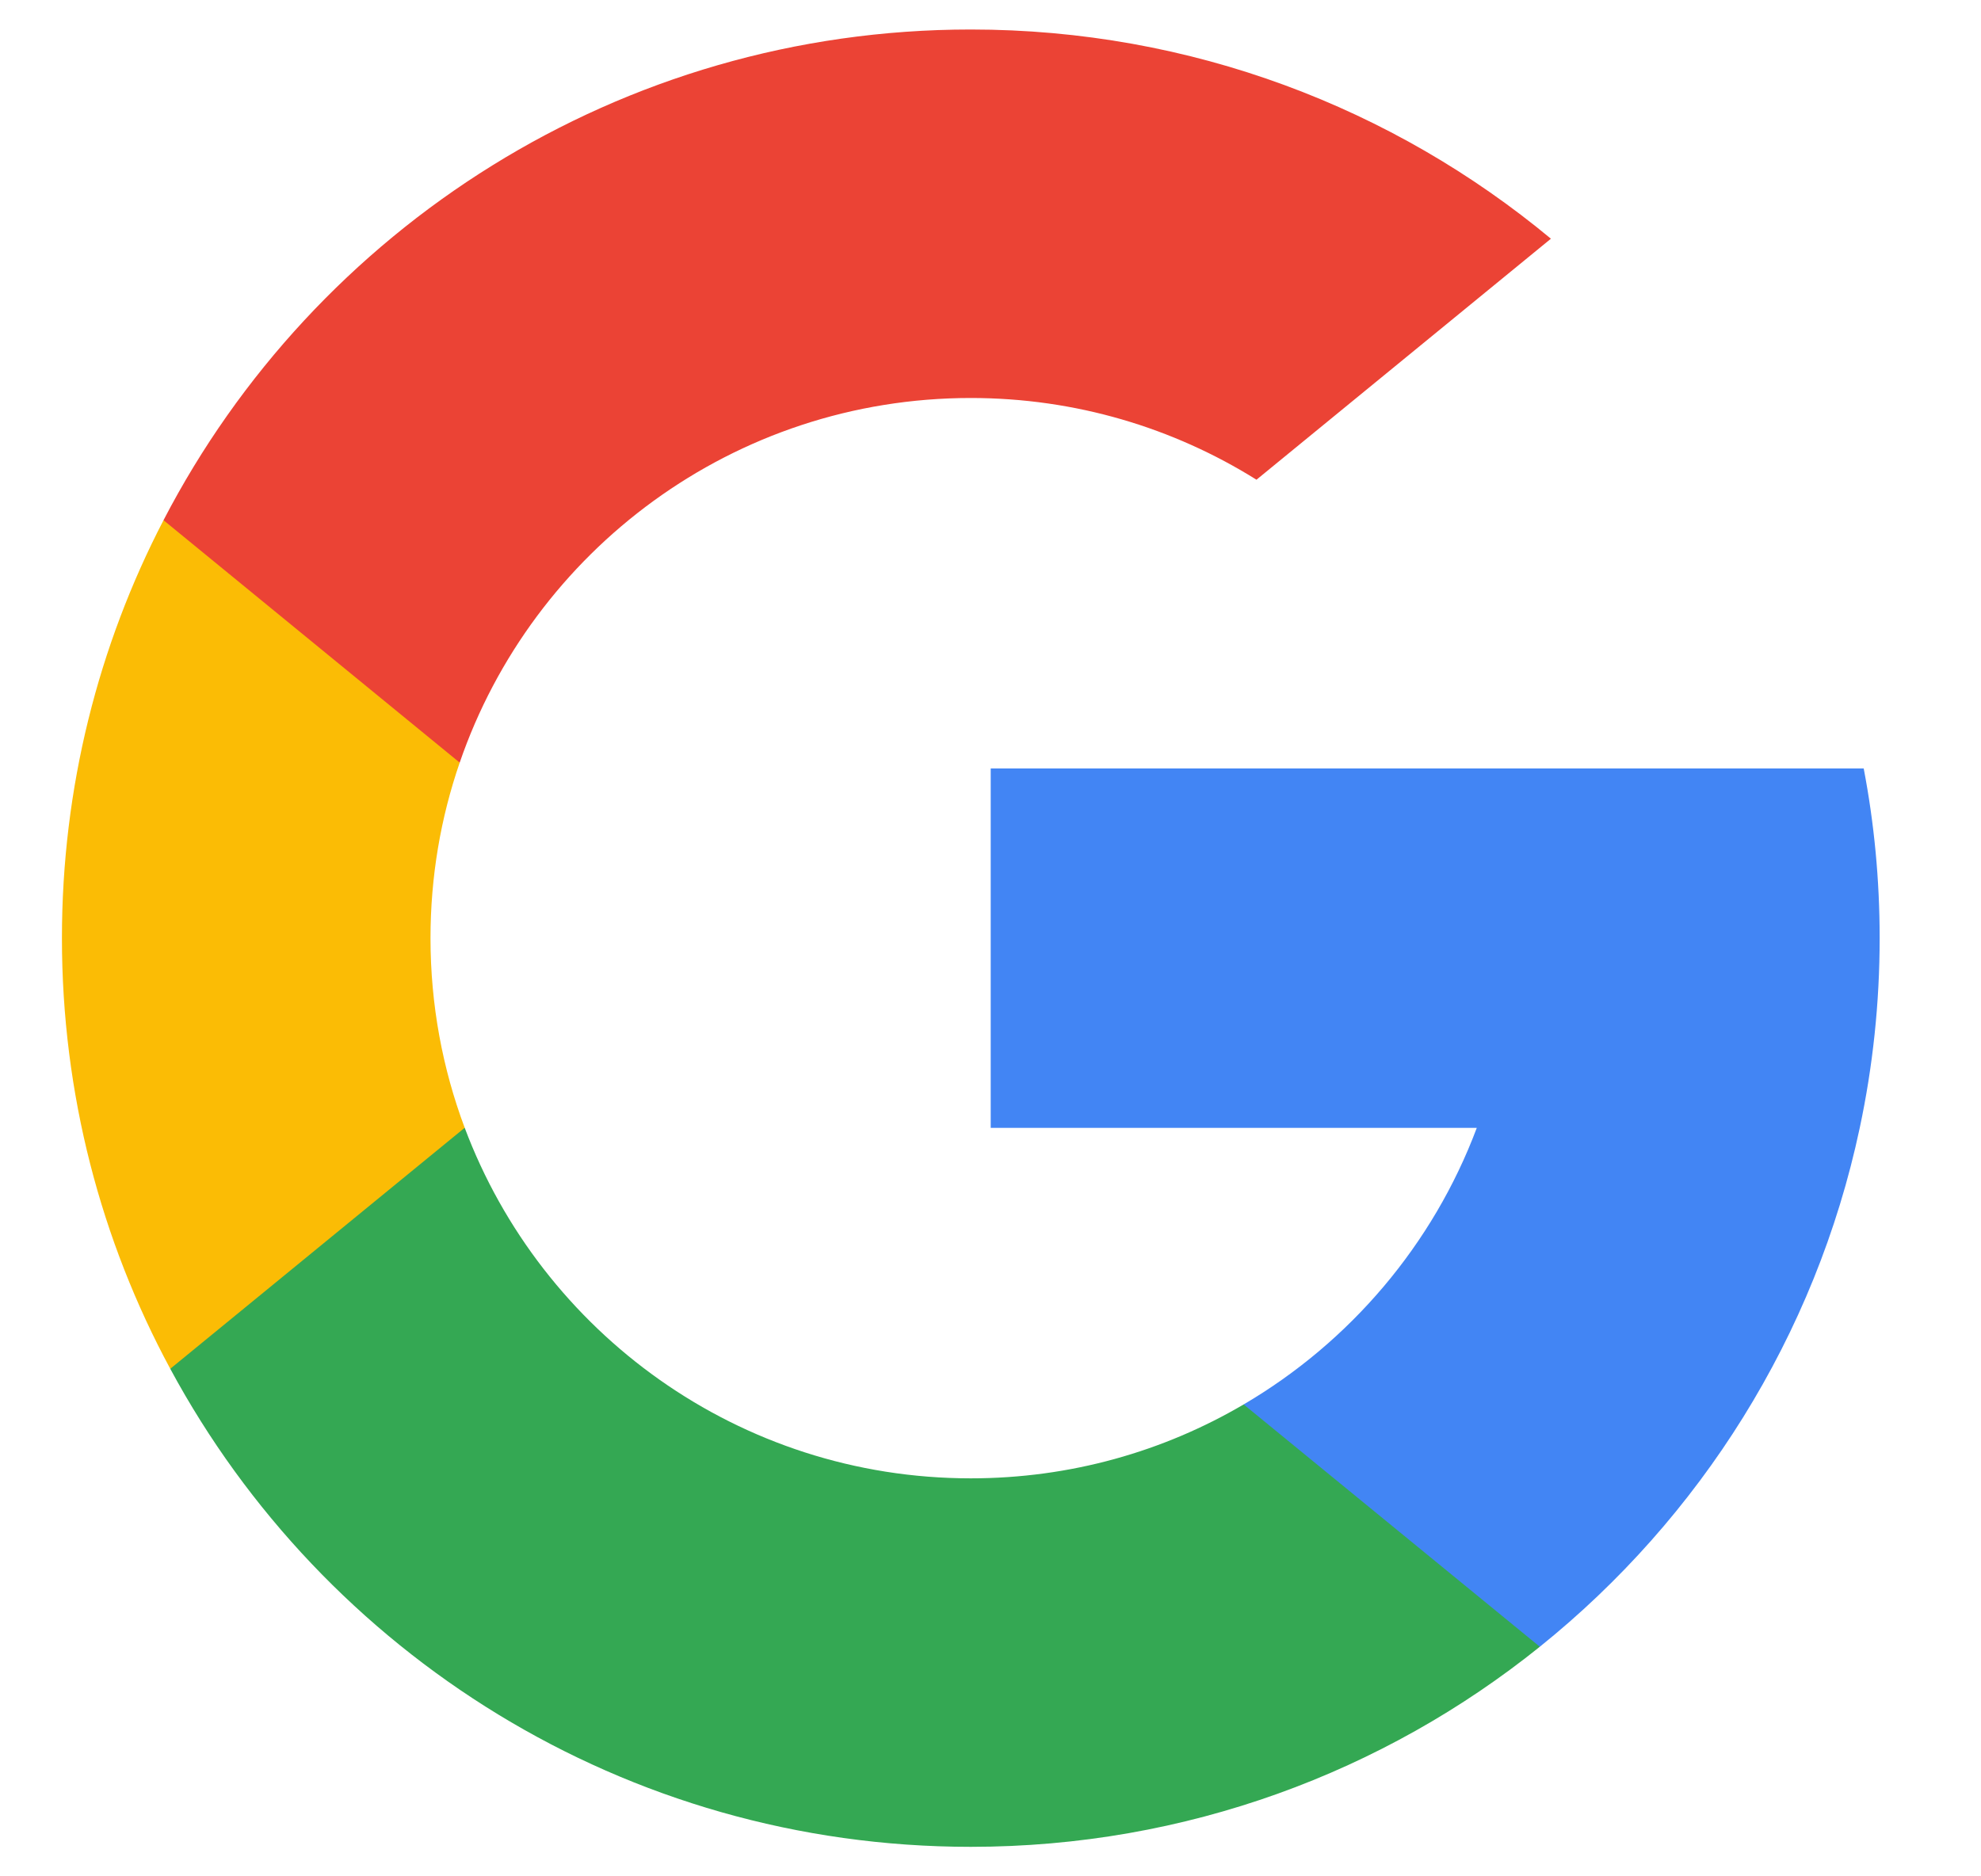 <svg width="19" height="18" viewBox="0 0 19 18" fill="none" xmlns="http://www.w3.org/2000/svg">
<path d="M4.457 10.819L3.851 13.084L1.633 13.131C0.97 11.902 0.594 10.495 0.594 9C0.594 7.554 0.945 6.191 1.568 4.991H1.569L3.544 5.353L4.409 7.316C4.227 7.844 4.129 8.41 4.129 9C4.129 9.64 4.245 10.253 4.457 10.819Z" fill="#FBBC05"/>
<path d="M17.875 7.372C17.976 7.899 18.028 8.443 18.028 9C18.028 9.624 17.962 10.233 17.837 10.82C17.413 12.818 16.304 14.563 14.768 15.798L14.768 15.797L12.28 15.67L11.928 13.473C12.947 12.875 13.744 11.94 14.164 10.82H9.502V7.372H17.875Z" fill="#4285F4"/>
<path d="M14.768 15.797L14.768 15.798C13.274 16.999 11.376 17.717 9.311 17.717C5.991 17.717 3.105 15.861 1.633 13.131L4.457 10.819C5.194 12.783 7.089 14.182 9.311 14.182C10.266 14.182 11.16 13.924 11.928 13.473L14.768 15.797Z" fill="#34A853"/>
<path d="M14.875 2.29L12.051 4.602C11.256 4.105 10.317 3.818 9.311 3.818C7.039 3.818 5.108 5.281 4.409 7.316L1.569 4.991H1.568C3.019 2.194 5.942 0.283 9.311 0.283C11.426 0.283 13.365 1.036 14.875 2.29Z" fill="#EB4335"/>
</svg>
